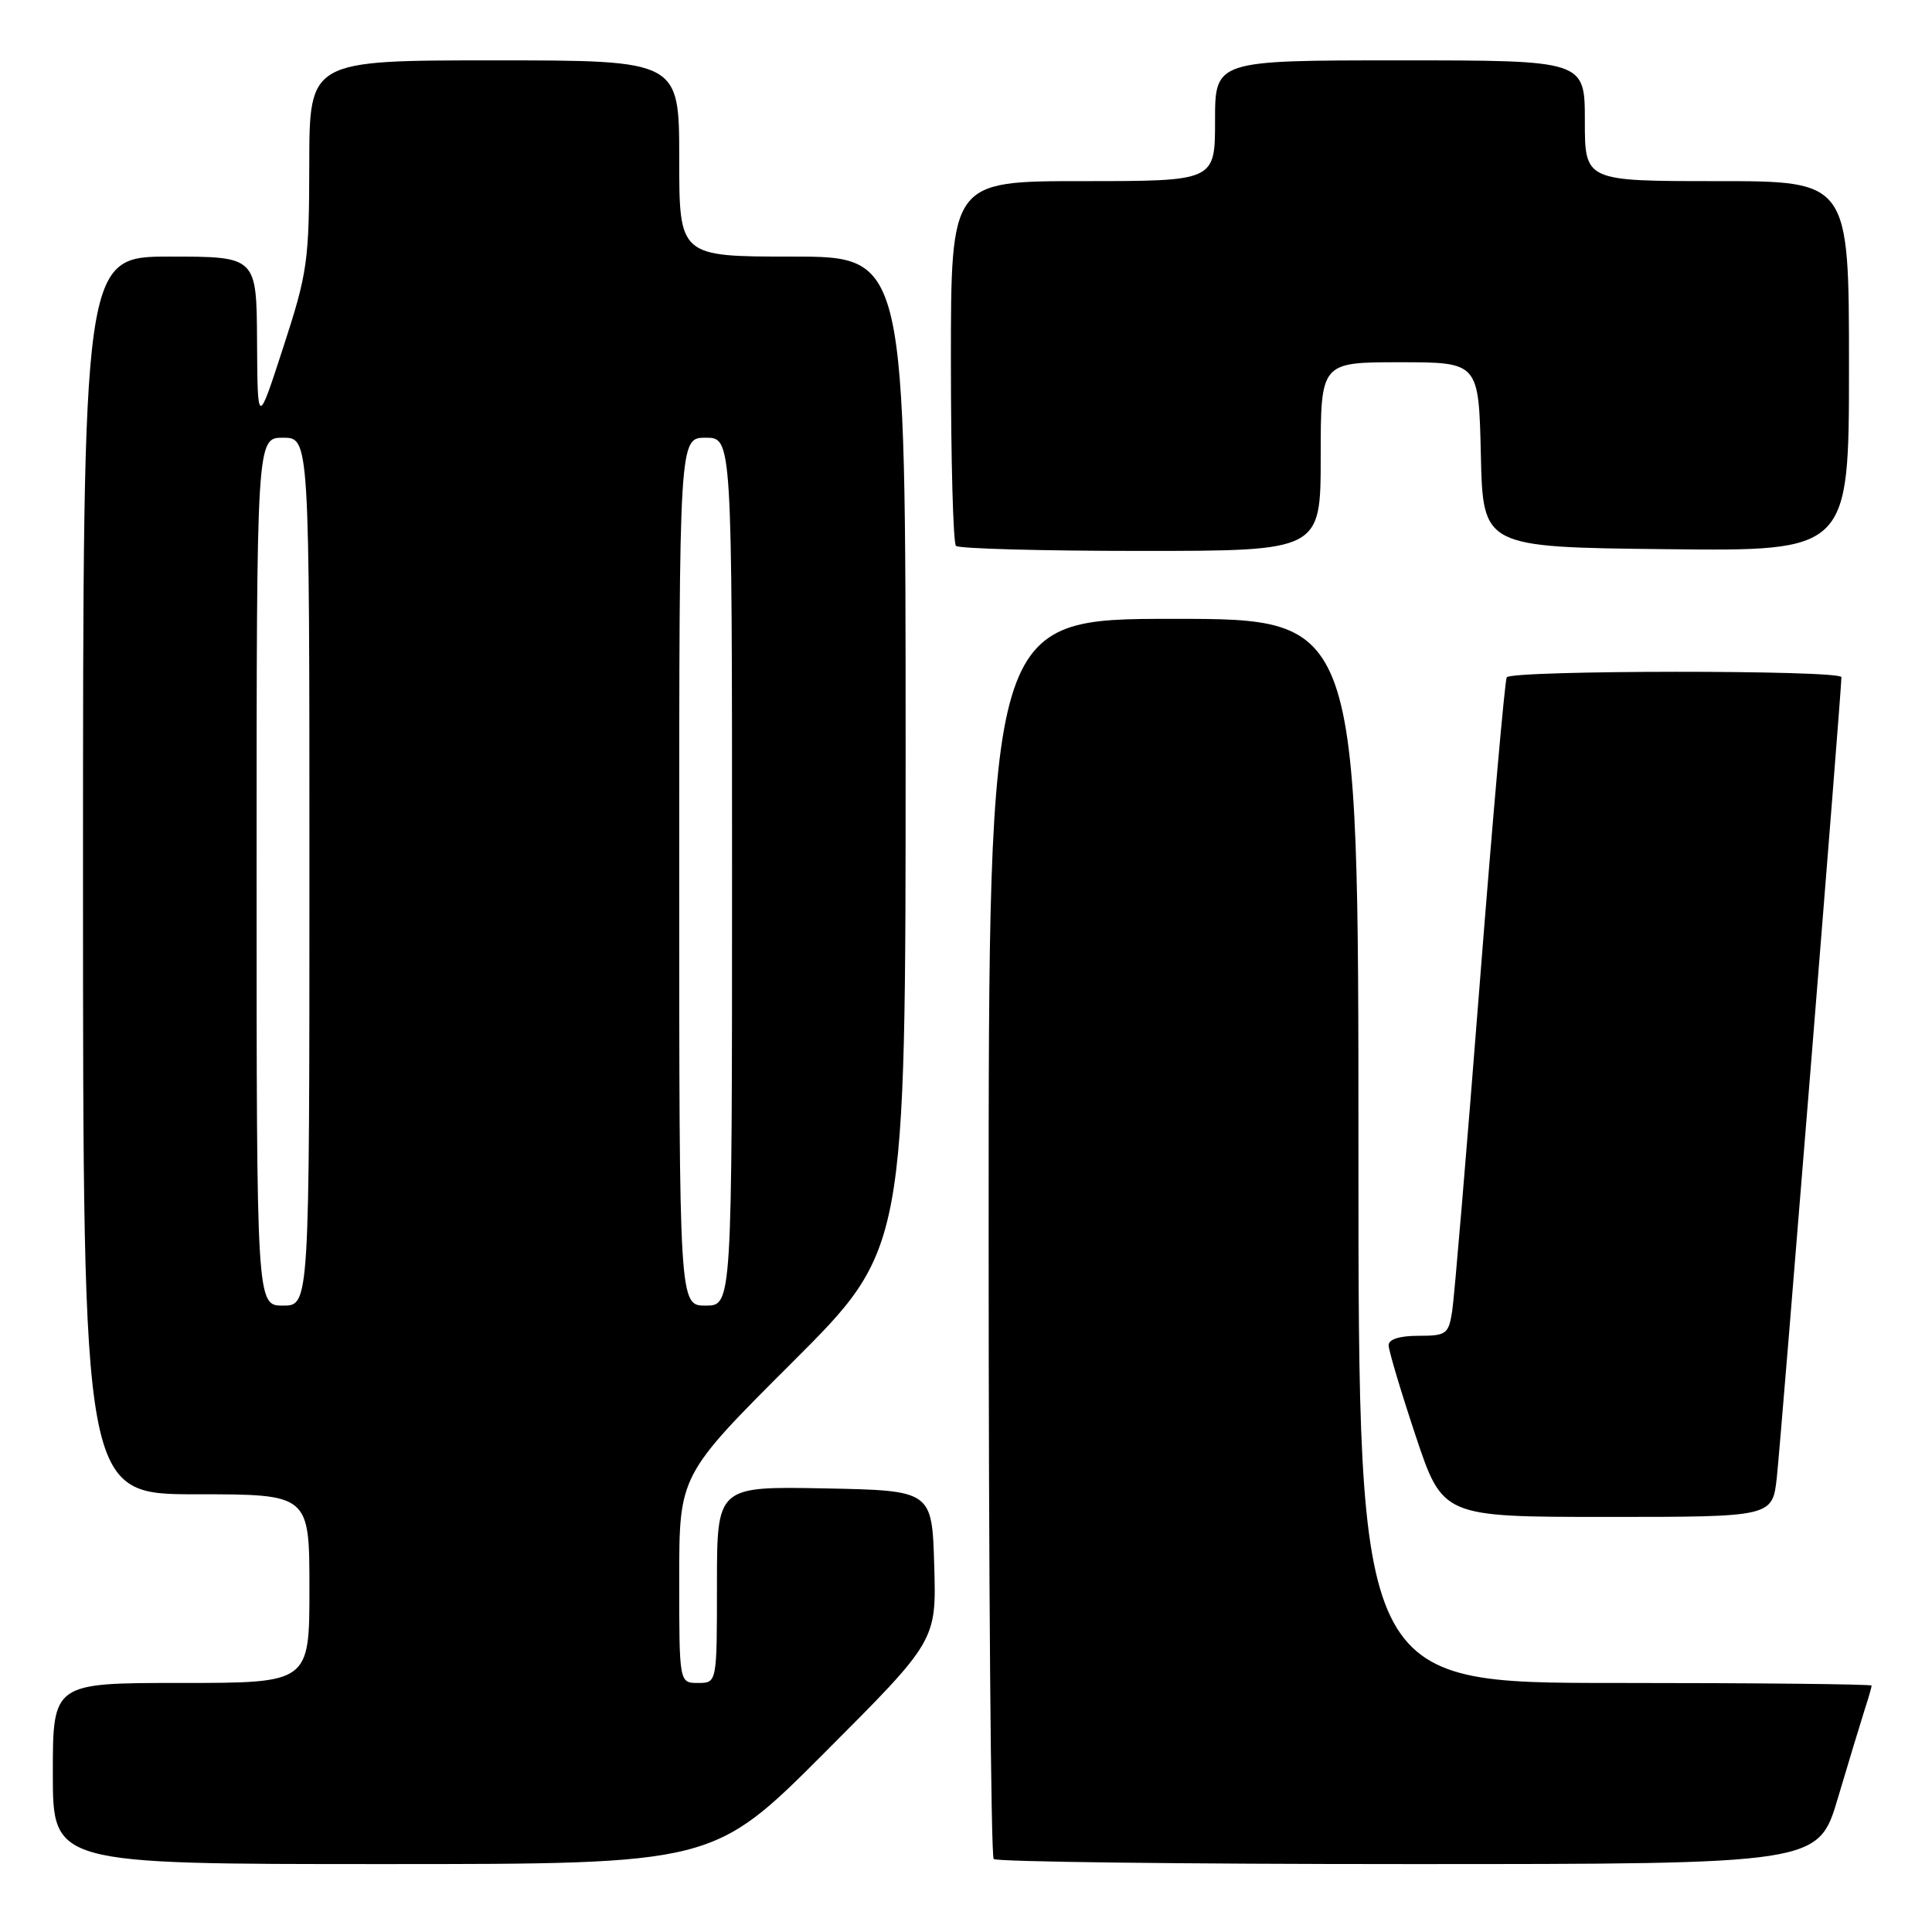 <?xml version="1.0" encoding="UTF-8" standalone="no"?>
<!DOCTYPE svg PUBLIC "-//W3C//DTD SVG 1.1//EN" "http://www.w3.org/Graphics/SVG/1.1/DTD/svg11.dtd" >
<svg xmlns="http://www.w3.org/2000/svg" xmlns:xlink="http://www.w3.org/1999/xlink" version="1.1" viewBox="0 0 256 256">
 <g >
 <path fill="currentColor"
d=" M 109.30 232.20 C 124.08 217.40 124.08 217.40 123.79 207.45 C 123.50 197.50 123.50 197.50 109.25 197.22 C 95.00 196.95 95.00 196.95 95.00 209.97 C 95.00 223.00 95.00 223.00 92.50 223.00 C 90.00 223.00 90.00 223.00 90.00 209.24 C 90.00 195.47 90.00 195.47 105.00 180.50 C 120.00 165.53 120.00 165.53 120.00 99.76 C 120.00 34.00 120.00 34.00 105.00 34.00 C 90.00 34.00 90.00 34.00 90.00 21.00 C 90.00 8.00 90.00 8.00 65.50 8.00 C 41.00 8.00 41.00 8.00 40.98 21.75 C 40.96 34.65 40.75 36.15 37.54 46.00 C 34.13 56.50 34.13 56.50 34.06 45.25 C 34.00 34.00 34.00 34.00 22.50 34.00 C 11.00 34.00 11.00 34.00 11.00 116.00 C 11.00 198.00 11.00 198.00 26.00 198.00 C 41.00 198.00 41.00 198.00 41.00 210.50 C 41.00 223.00 41.00 223.00 24.00 223.00 C 7.00 223.00 7.00 223.00 7.00 235.00 C 7.00 247.00 7.00 247.00 50.76 247.00 C 94.53 247.00 94.53 247.00 109.30 232.20 Z  M 243.53 238.25 C 244.96 233.44 246.55 228.20 247.06 226.60 C 247.58 225.01 248.00 223.54 248.00 223.35 C 248.00 223.16 232.70 223.00 214.00 223.00 C 180.00 223.00 180.00 223.00 180.00 152.50 C 180.00 82.00 180.00 82.00 155.50 82.00 C 131.00 82.00 131.00 82.00 131.00 163.83 C 131.00 208.84 131.30 245.97 131.67 246.33 C 132.03 246.70 156.77 247.00 186.63 247.00 C 240.94 247.00 240.94 247.00 243.53 238.25 Z  M 235.44 195.75 C 235.96 191.05 244.00 91.51 244.00 89.73 C 244.00 88.76 200.25 88.79 199.65 89.75 C 199.40 90.17 197.78 108.50 196.06 130.50 C 194.34 152.50 192.70 171.96 192.42 173.75 C 191.94 176.78 191.65 177.00 187.95 177.00 C 185.46 177.00 184.00 177.46 184.00 178.25 C 184.00 178.93 185.61 184.33 187.58 190.25 C 191.17 201.00 191.17 201.00 213.01 201.00 C 234.86 201.00 234.86 201.00 235.44 195.75 Z  M 175.00 60.50 C 175.00 48.00 175.00 48.00 185.47 48.00 C 195.94 48.00 195.94 48.00 196.22 60.25 C 196.50 72.50 196.50 72.50 220.75 72.77 C 245.00 73.04 245.00 73.04 245.00 48.52 C 245.00 24.00 245.00 24.00 227.50 24.00 C 210.00 24.00 210.00 24.00 210.00 16.00 C 210.00 8.00 210.00 8.00 185.50 8.00 C 161.00 8.00 161.00 8.00 161.00 16.00 C 161.00 24.00 161.00 24.00 143.50 24.00 C 126.00 24.00 126.00 24.00 126.00 47.83 C 126.00 60.94 126.30 71.97 126.67 72.33 C 127.03 72.70 138.06 73.00 151.17 73.00 C 175.00 73.00 175.00 73.00 175.00 60.50 Z  M 34.00 115.50 C 34.00 58.00 34.00 58.00 37.50 58.00 C 41.00 58.00 41.00 58.00 41.00 115.50 C 41.00 173.00 41.00 173.00 37.50 173.00 C 34.00 173.00 34.00 173.00 34.00 115.50 Z  M 90.00 115.50 C 90.00 58.00 90.00 58.00 93.50 58.00 C 97.00 58.00 97.00 58.00 97.00 115.50 C 97.00 173.00 97.00 173.00 93.50 173.00 C 90.00 173.00 90.00 173.00 90.00 115.50 Z "/>
</g>
</svg>
